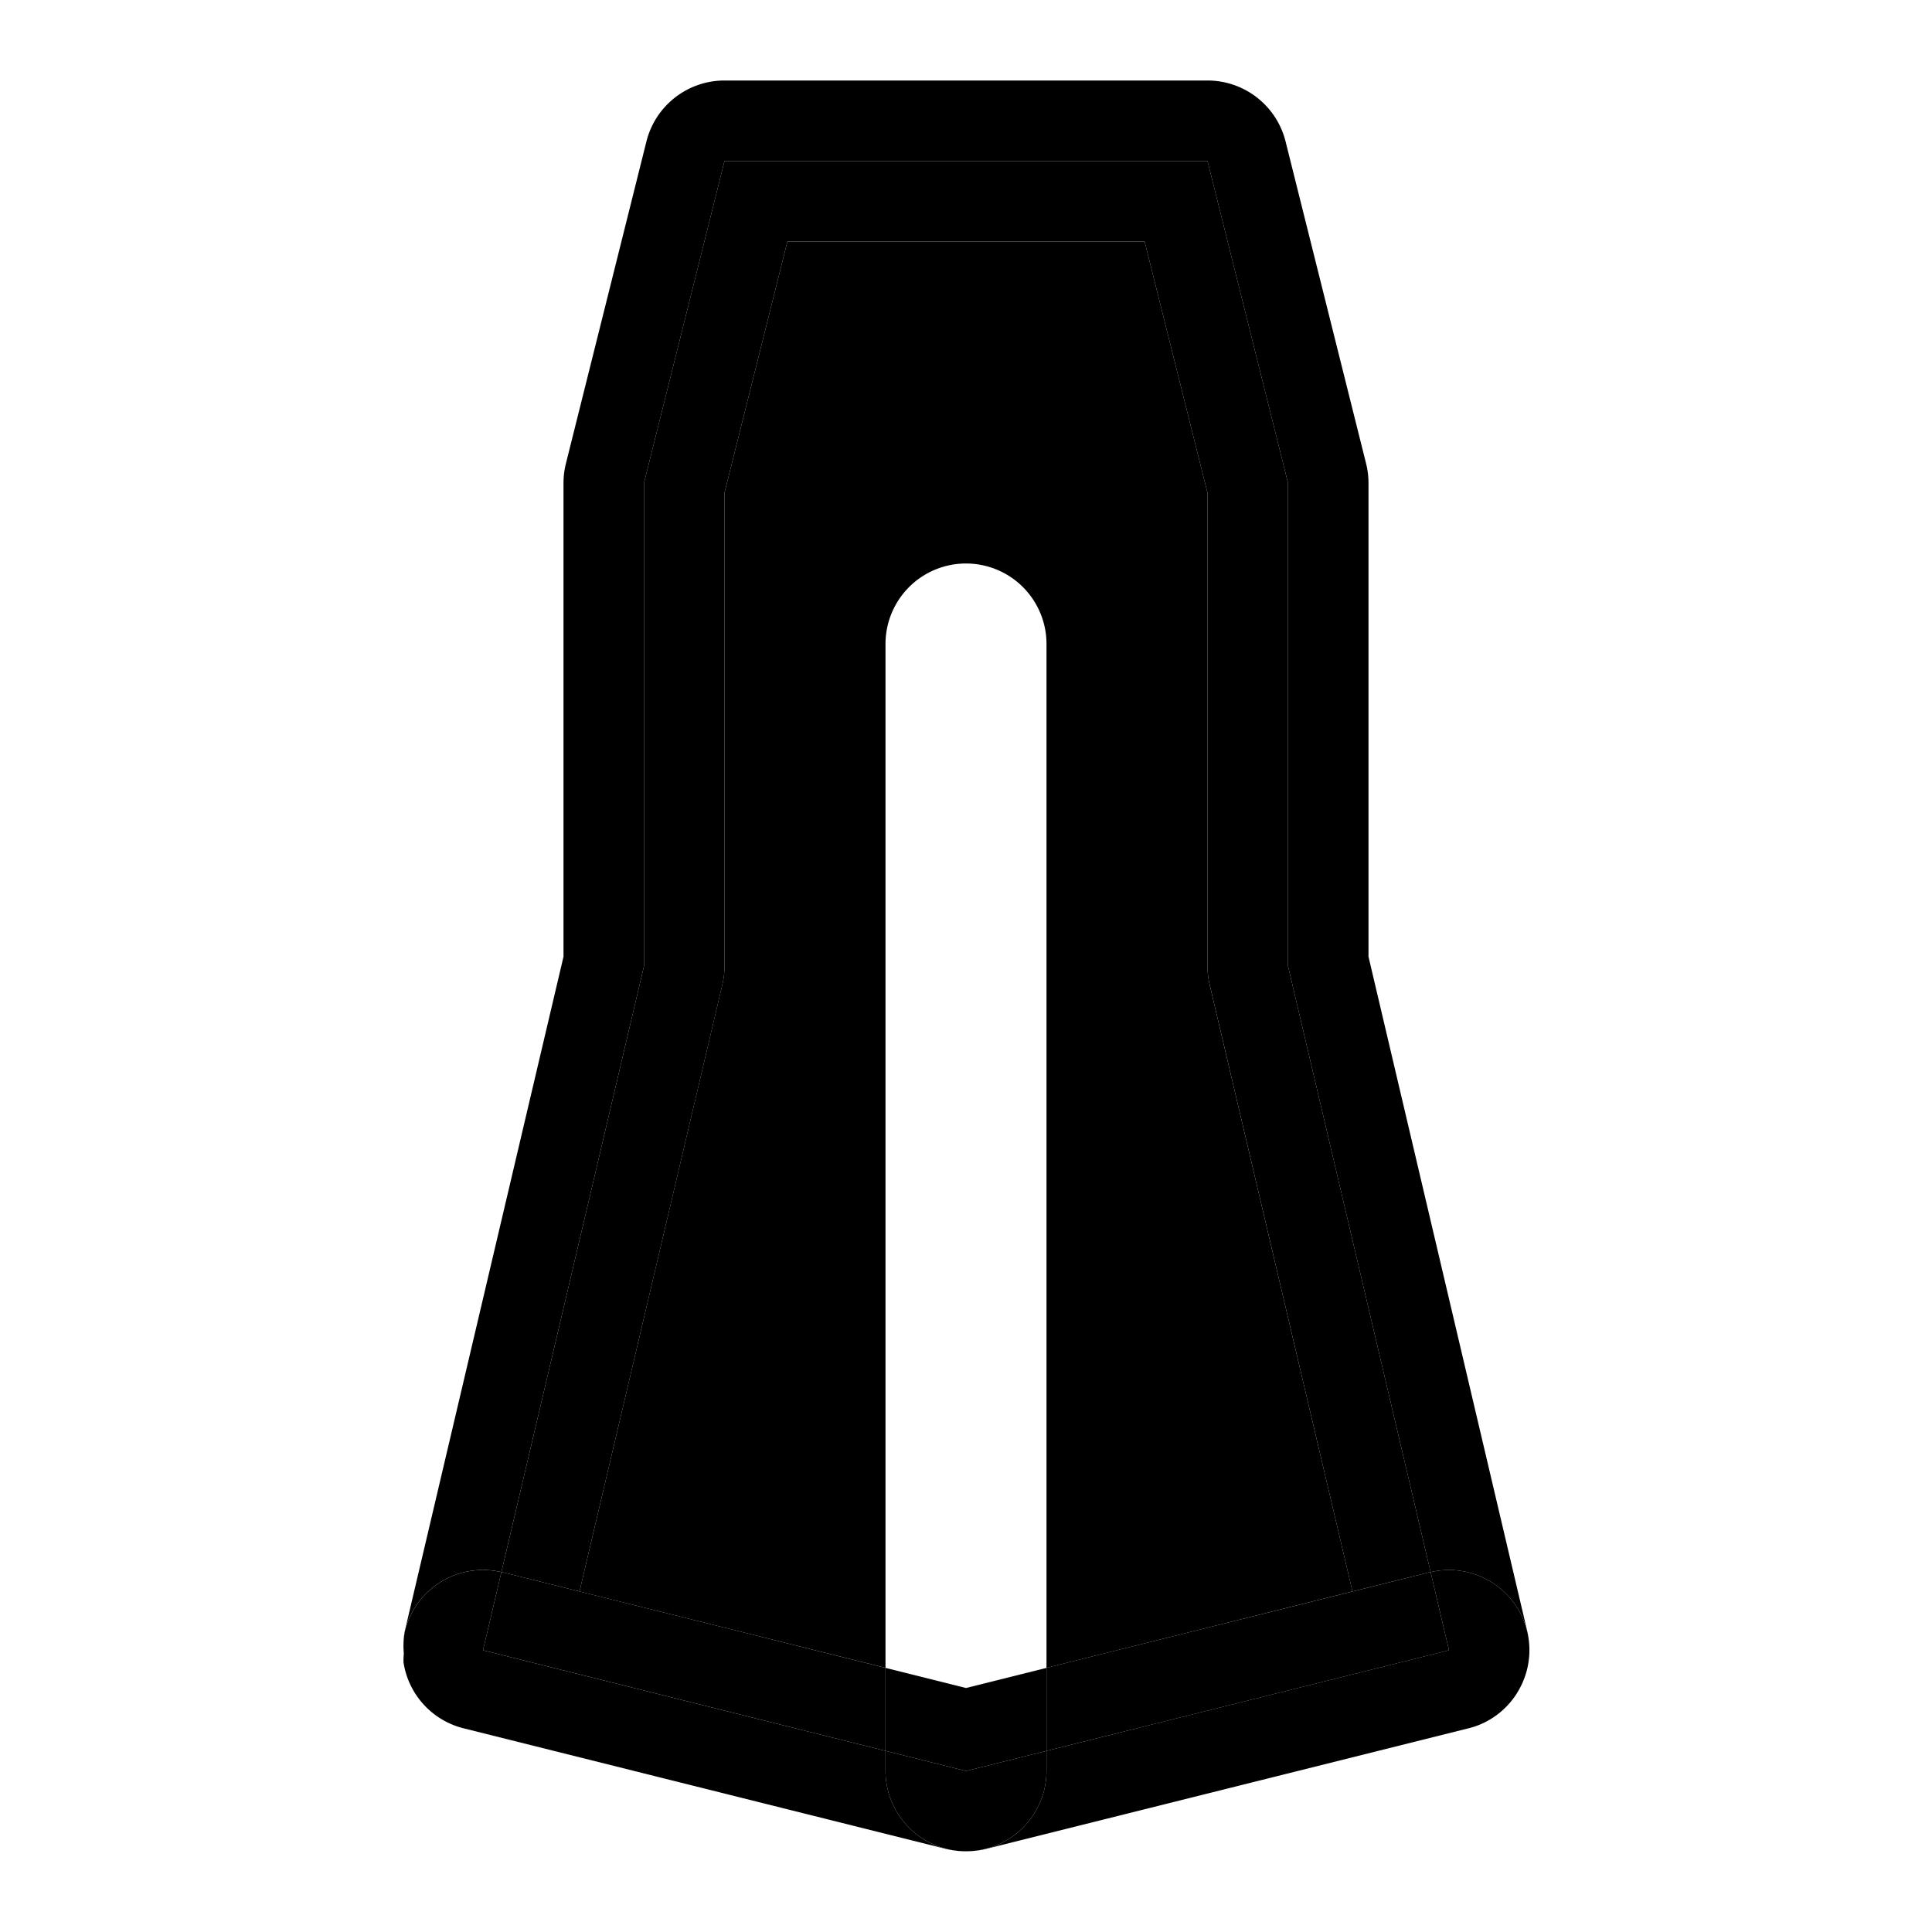 <svg xmlns="http://www.w3.org/2000/svg" width="48" height="48" viewBox="0 0 48 48"><path d="M14.398 39.54 22 41.437V16a2 2 0 0 1 2-2 2 2 0 0 1 2 2v25.438l7.602-1.899-3.55-15.08A2 2 0 0 1 30 24V12.246L28.438 6h-8.875L18 12.242V24a2 2 0 0 1-.053.459z"/><path d="m12.457 39.059.027.002 1.914.478 3.55-15.08A2 2 0 0 0 18 24V12.242L19.563 6h8.875L30 12.246V24a2 2 0 0 0 .053.459l3.549 15.08 1.914-.478.027-.002L32 24V12l-2-8H18l-2 8v12z"/><path d="M18 2a2 2 0 0 0-1.94 1.516l-2 8A2 2 0 0 0 14 12v11.768L10.053 40.54a2 2 0 0 0-.02.54 2 2 0 0 1 .028-.565 2 2 0 0 1 2.396-1.457L16 24V12l2-8h12l2 8v12l3.543 15.059a2 2 0 0 1 2.396 1.457 2 2 0 0 1 .05.28 2 2 0 0 0-.042-.255L34 23.768V12a2 2 0 0 0-.06-.484l-2-8A2 2 0 0 0 30 2Zm8 41.5v-2.062l-2 .5-2-.5V43.5l2 .5z"/><path d="M33.602 39.54 26 41.437V43.5L36 41l-.457-1.941-.027.002zm-21.145-.481L12 41l10 2.5v-2.062l-9.516-2.377z"/><path d="M23.975 45.994A2 2 0 0 1 22 44v-.5L12 41l.457-1.941a2 2 0 0 0-2.396 1.457 2 2 0 0 0-.028.564 2 2 0 0 0-.008.22 2 2 0 0 0 .264.731 2 2 0 0 0 1.227.908l12 3a2 2 0 0 0 .459.055z"/><path d="M24.025 45.994A2 2 0 0 0 26 44v-.5l-2 .5-2-.5v.5a2 2 0 0 0 1.975 1.994z"/><path d="M37.988 40.797a2 2 0 0 0-.049-.281 2 2 0 0 0-2.396-1.457L36 41l-10 2.5v.5a2 2 0 0 1-1.975 1.994 2 2 0 0 0 .46-.055l12-3a2 2 0 0 0 .27-.087 2 2 0 0 0 .874-.696 2 2 0 0 0 .094-.148 2 2 0 0 0 .265-1.211z"/></svg>